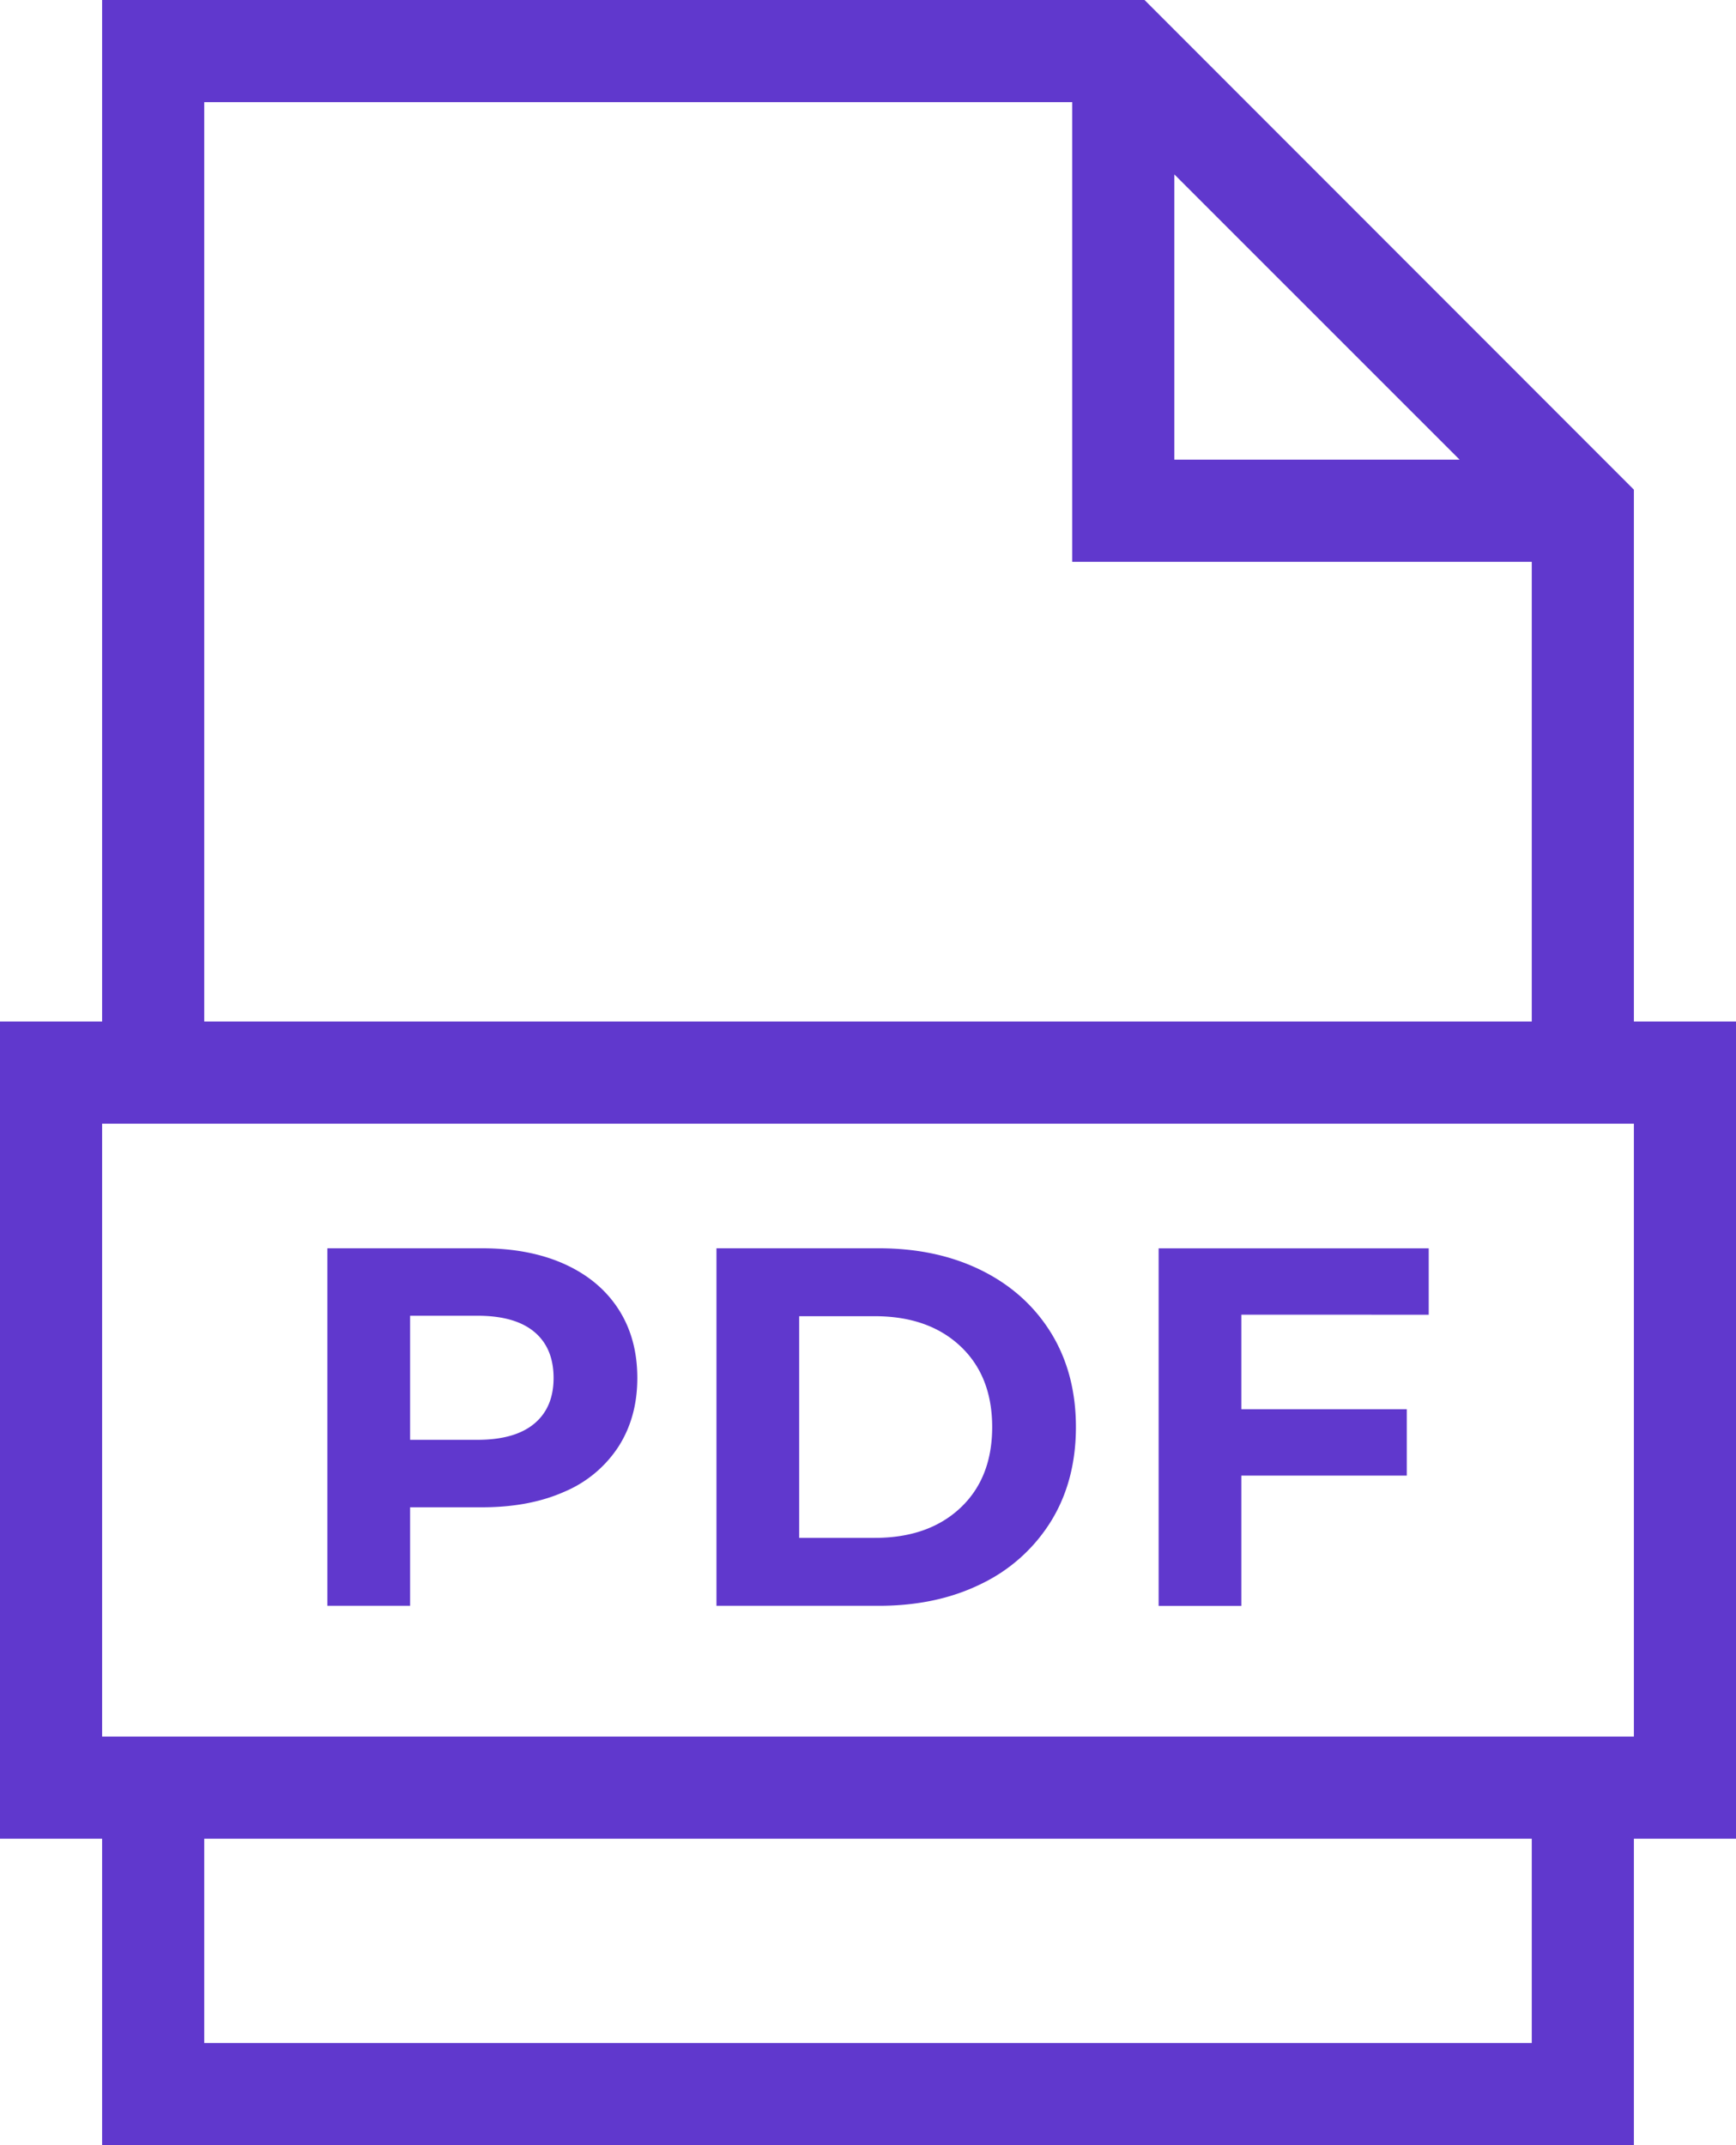 <svg xmlns="http://www.w3.org/2000/svg" width="34" height="42" viewBox="0 0 34 42">
    <g fill="#6038CD" fill-rule="evenodd">
        <path d="M2 0v20H0v16h2v6h30v-6h2V20h-2V9.587L22.416 0H2zm2 2h17v9h9v9H4V2zm19 1.415L28.587 9H23V3.415zM2 34h30V22H2v12zm2 6h26V36H4v4z"/>
        <path d="M10.462 27.875c.253-.21.38-.508.38-.895 0-.393-.127-.695-.38-.905-.253-.21-.624-.314-1.11-.314h-1.32v2.429h1.32c.486 0 .857-.105 1.11-.315m.595-3.125c.457.207.808.5 1.055.881.246.38.37.829.37 1.349 0 .514-.124.962-.37 1.345a2.35 2.35 0 0 1-1.055.88c-.457.204-.995.306-1.615.306h-1.41v1.929h-1.62v-7h3.03c.62 0 1.158.104 1.615.31M17.132 30.11c.7 0 1.258-.195 1.675-.585.416-.39.625-.918.625-1.585 0-.667-.209-1.195-.625-1.585-.417-.39-.975-.585-1.675-.585h-1.48v4.34h1.48zm-3.1-5.67h3.18c.76 0 1.431.145 2.015.435.583.29 1.036.7 1.36 1.225.323.527.485 1.14.485 1.84 0 .7-.162 1.314-.485 1.84a3.27 3.27 0 0 1-1.36 1.226c-.584.29-1.255.434-2.015.434h-3.18v-7zM24.312 25.74v1.851h3.24v1.3h-3.24v2.55h-1.62v-7h5.29v1.3z"/>
    </g>
</svg>
